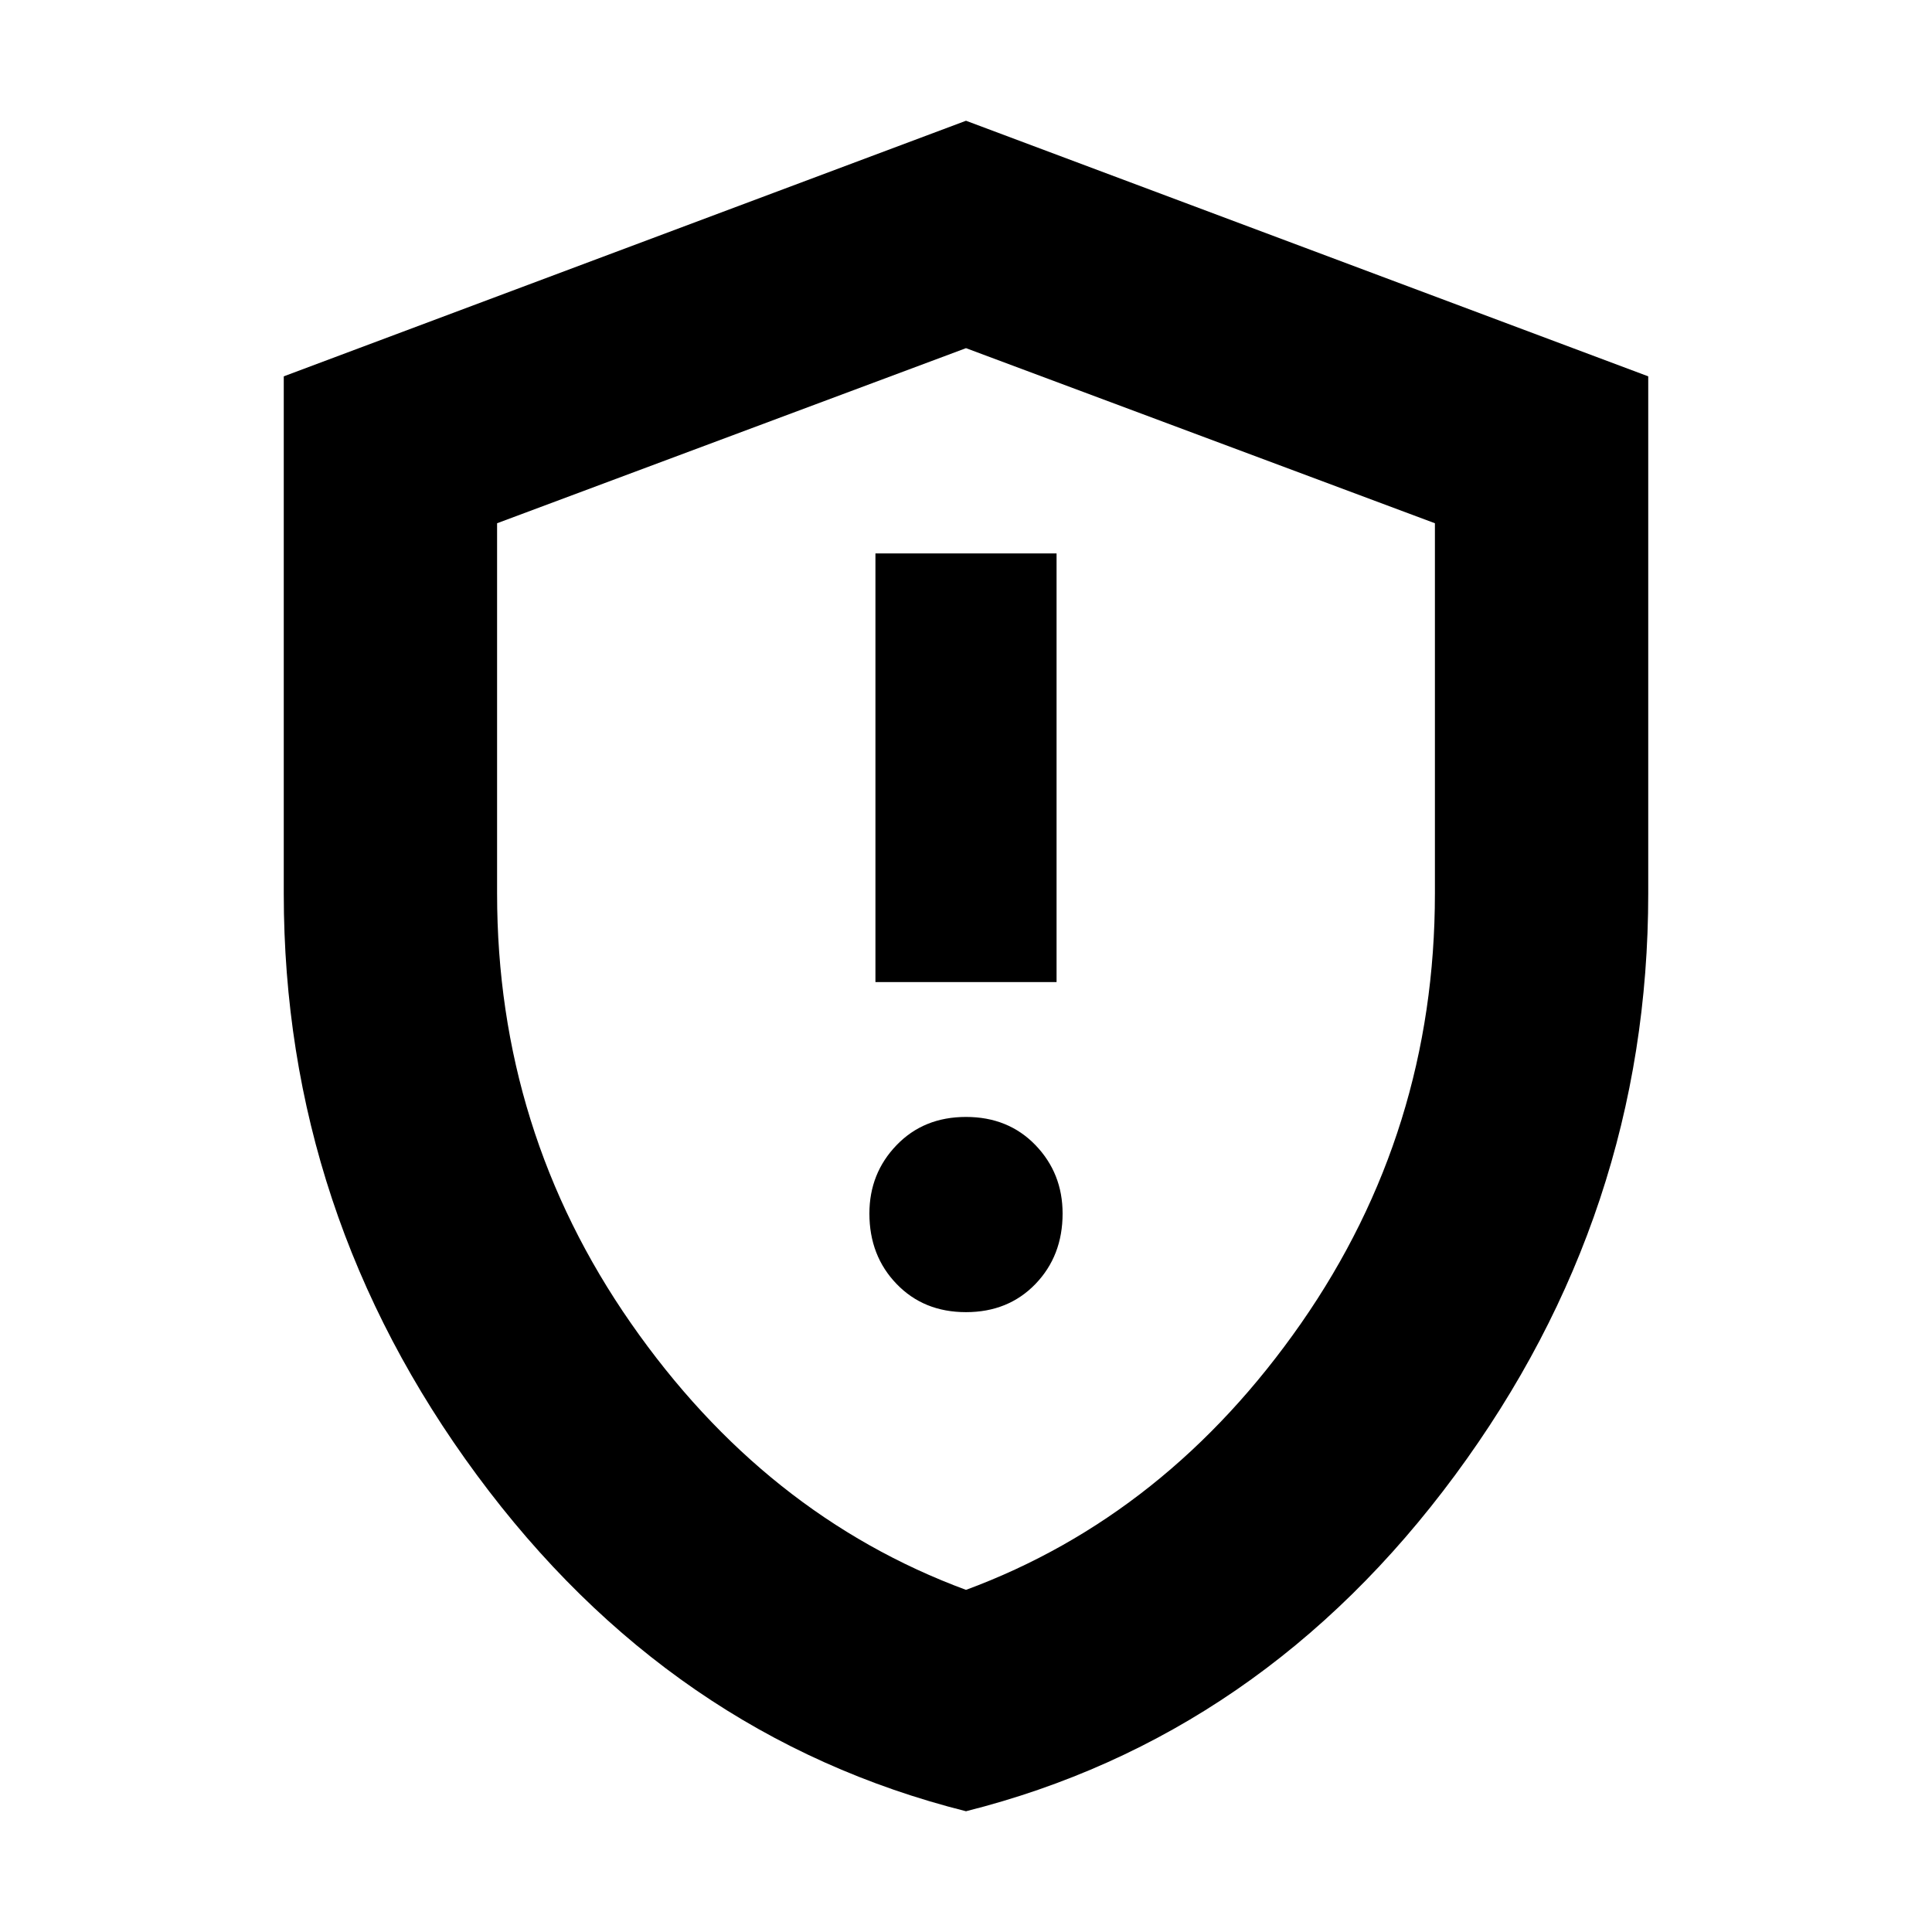 <svg xmlns="http://www.w3.org/2000/svg" height="24" width="24"><path d="M10.875 12.2H13.125V6.875H10.875ZM12 16.3Q12.525 16.3 12.863 15.95Q13.2 15.6 13.2 15.075Q13.2 14.575 12.863 14.225Q12.525 13.875 12 13.875Q11.475 13.875 11.138 14.225Q10.8 14.575 10.8 15.075Q10.8 15.6 11.138 15.95Q11.475 16.3 12 16.3ZM12 22.5Q8.325 21.575 5.925 18.325Q3.525 15.075 3.525 11.1V4.675L12 1.5L20.475 4.675V11.1Q20.475 15.075 18.075 18.325Q15.675 21.575 12 22.5ZM12 12.025Q12 12.025 12 12.025Q12 12.025 12 12.025Q12 12.025 12 12.025Q12 12.025 12 12.025ZM12 19.75Q14.5 18.825 16.163 16.438Q17.825 14.05 17.825 11.1V6.5L12 4.325L6.175 6.5V11.1Q6.175 14.05 7.838 16.438Q9.5 18.825 12 19.75Z"/></svg>